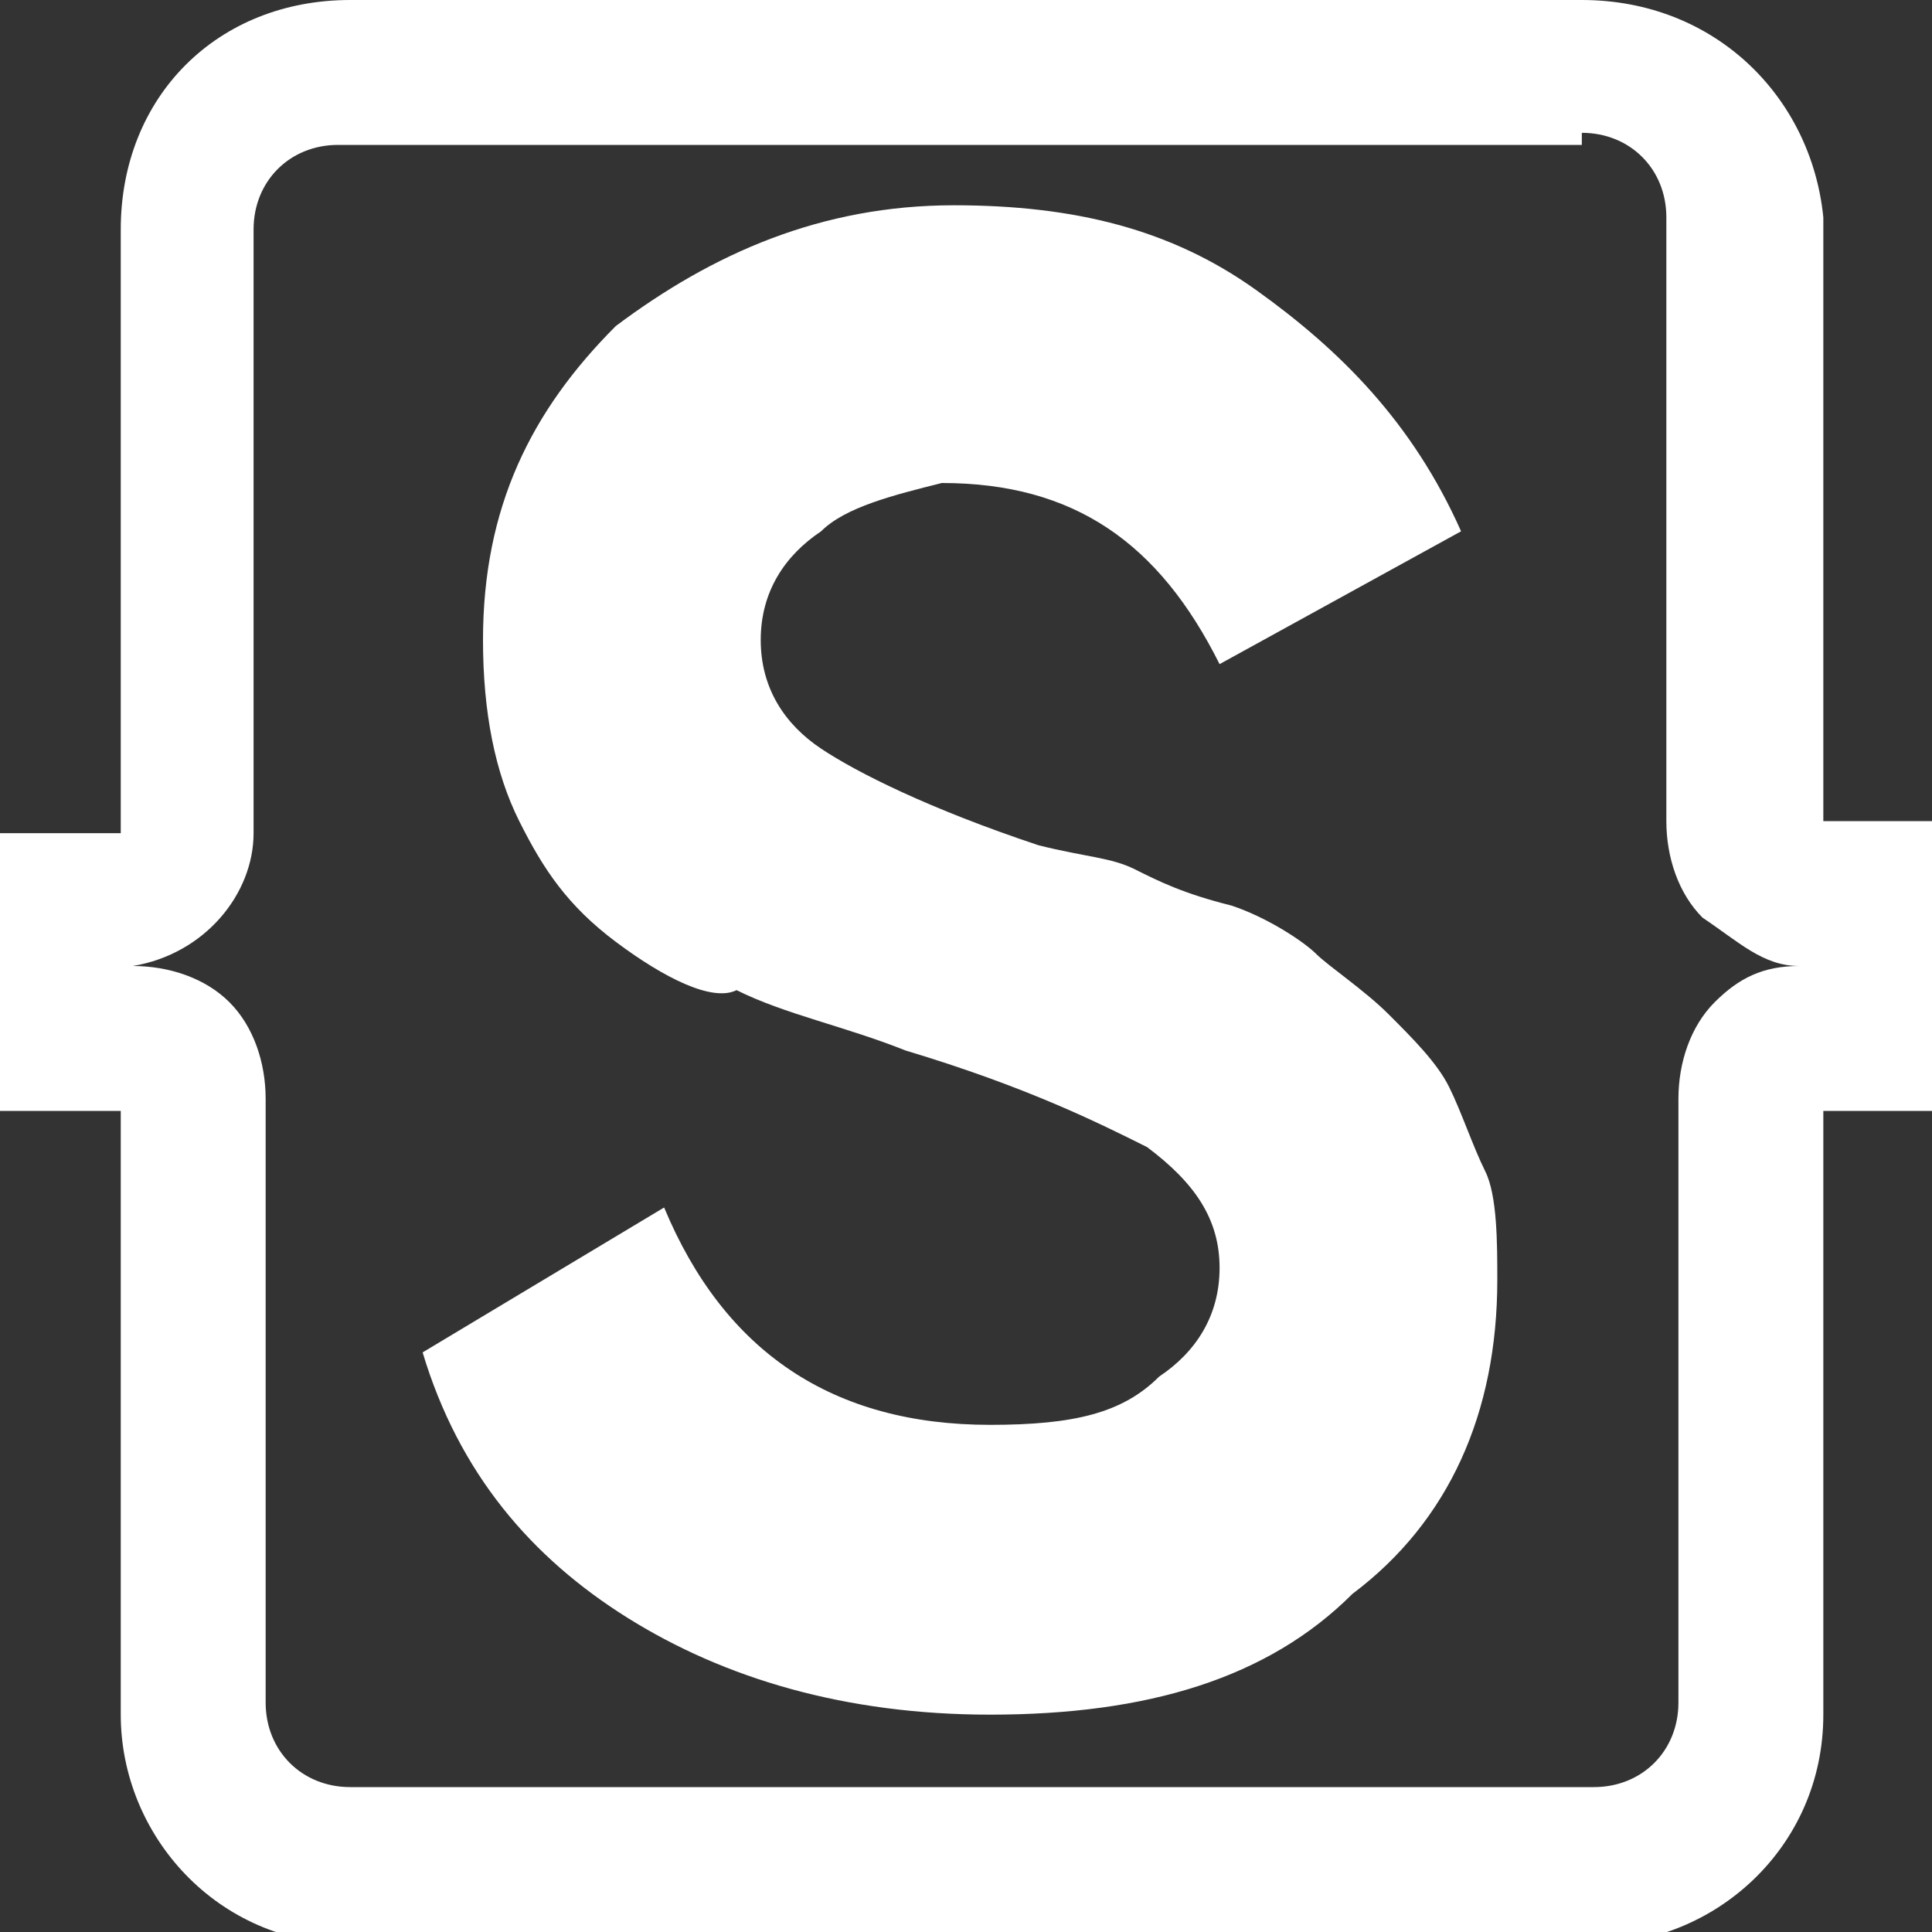 <?xml version="1.0" encoding="utf-8"?>
<!-- Generator: Adobe Illustrator 26.3.1, SVG Export Plug-In . SVG Version: 6.00 Build 0)  -->
<svg version="1.1" id="Layer_1" xmlns="http://www.w3.org/2000/svg" xmlns:xlink="http://www.w3.org/1999/xlink" x="0px" y="0px"
	 viewBox="0 0 16 16" style="enable-background:new 0 0 16 16;" xml:space="preserve">
<rect x="0" y="0" width="16" height="16" fill="#333333" stroke="none"/>
<style type="text/css">
	.st0{fill:none;}
	.st1{fill:#FFFFFF;}
</style>
<g>
	<path class="st0" d="M2.9,15.4c-0.7,0-1.3-0.6-1.3-1.3l0-5c0-0.2-0.1-0.3-0.2-0.4S1.2,8.6,1,8.6H0.6V7.4H1c0.3,0,0.6-0.3,0.6-0.6
		l0-5c0-0.7,0.6-1.3,1.3-1.3h10.3c0.7,0,1.3,0.6,1.3,1.3l0,5c0,0.2,0.1,0.3,0.2,0.4c0.1,0.1,0.3,0.2,0.4,0.2h0.4v1.1H15
		c-0.2,0-0.3,0.1-0.4,0.2c-0.1,0.1-0.2,0.3-0.2,0.4l0,5c0,0.7-0.6,1.3-1.3,1.3H2.9z"/>
	<path class="st1" d="M13.1,1.1c0.4,0,0.7,0.3,0.7,0.7l0,5c0,0.3,0.1,0.6,0.3,0.8C14.4,7.8,14.6,8,14.9,8v0c-0.3,0-0.5,0.1-0.7,0.3
		c-0.2,0.2-0.3,0.5-0.3,0.8l0,5c0,0.4-0.3,0.7-0.7,0.7H2.9c-0.4,0-0.7-0.3-0.7-0.7l0-5c0-0.3-0.1-0.6-0.3-0.8C1.7,8.1,1.4,8,1.1,8v0
		c0.6-0.1,1-0.6,1-1.1l0-5c0-0.4,0.3-0.7,0.7-0.7H13.1 M13.1,0H2.9C1.8,0,1,0.8,1,1.9l0,5H0v2.3h1l0,5c0,1,0.8,1.9,1.9,1.9h10.3
		c1,0,1.9-0.8,1.9-1.9l0-5h1V6.8h-1l0-5C15,0.8,14.2,0,13.1,0L13.1,0z"/>
</g>
<path class="st1" d="M8.2,14.2c-1.2,0-2.2-0.3-3-0.8s-1.4-1.2-1.7-2.2l2-1.2c0.5,1.2,1.4,1.8,2.7,1.8c0.7,0,1.1-0.1,1.4-0.4
	c0.3-0.2,0.5-0.5,0.5-0.9c0-0.4-0.2-0.7-0.6-1c-0.4-0.2-1-0.5-2-0.8c-0.5-0.2-1-0.3-1.4-0.5C5.9,8.3,5.5,8.1,5.1,7.8
	c-0.4-0.3-0.6-0.6-0.8-1C4.1,6.4,4,5.9,4,5.3c0-1.1,0.4-1.9,1.1-2.6c0.8-0.6,1.7-1,2.8-1c1,0,1.8,0.2,2.5,0.7c0.7,0.5,1.3,1.1,1.7,2
	l-2,1.1c-0.5-1-1.2-1.5-2.3-1.5C7.4,4.1,7,4.2,6.8,4.4C6.5,4.6,6.3,4.9,6.3,5.3c0,0.4,0.2,0.7,0.5,0.9c0.3,0.2,0.9,0.5,1.8,0.8
	C9,7.1,9.2,7.1,9.4,7.2c0.2,0.1,0.4,0.2,0.8,0.3c0.3,0.1,0.6,0.3,0.7,0.4s0.4,0.3,0.6,0.5c0.2,0.2,0.4,0.4,0.5,0.6
	c0.1,0.2,0.2,0.5,0.3,0.7s0.1,0.6,0.1,0.9c0,1.1-0.4,2-1.2,2.6C10.5,13.9,9.5,14.2,8.2,14.2z"/>
</svg>
